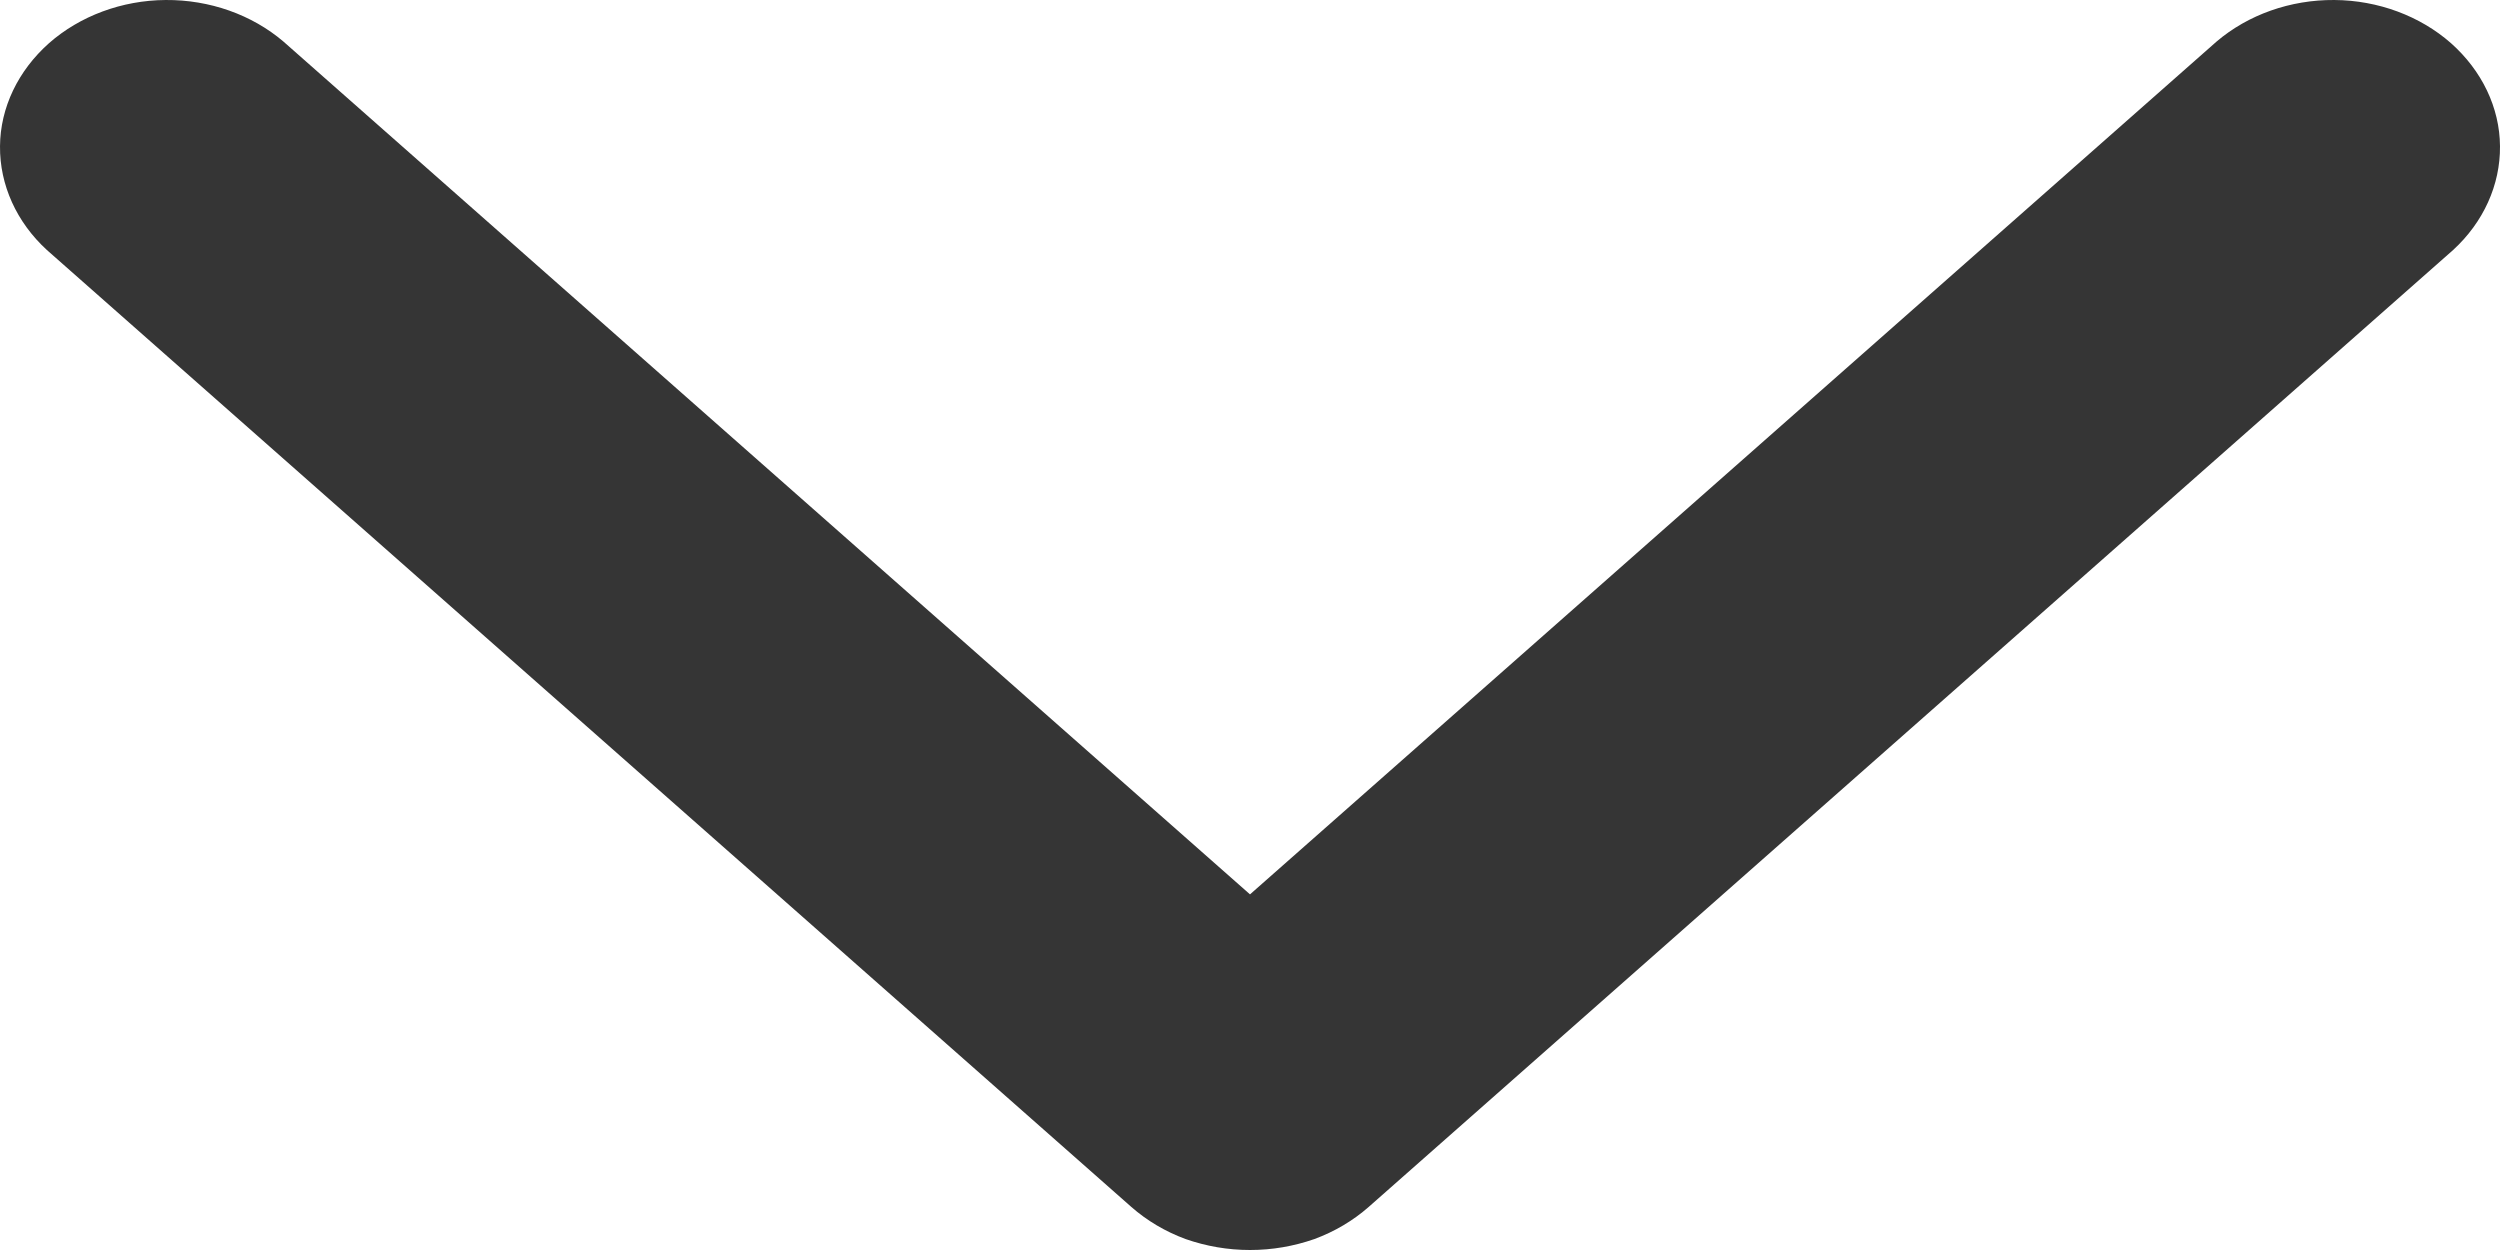 <svg width="8" height="4" viewBox="0 0 8 4" fill="none" xmlns="http://www.w3.org/2000/svg">
<path d="M7.093 0.133L4 2.862L0.907 0.133C0.806 0.047 0.671 -0.001 0.53 1.78467e-05C0.39 0.001 0.256 0.051 0.157 0.138C0.058 0.226 0.001 0.344 2.02242e-05 0.468C-0.001 0.592 0.053 0.711 0.15 0.8L3.62 3.862C3.67 3.906 3.729 3.941 3.794 3.965C3.86 3.988 3.929 4 4 4C4.071 4 4.14 3.988 4.206 3.965C4.271 3.941 4.33 3.906 4.38 3.862L7.85 0.8C7.947 0.711 8.001 0.592 8 0.468C7.999 0.344 7.942 0.226 7.843 0.138C7.744 0.051 7.61 0.001 7.47 1.78467e-05C7.329 -0.001 7.194 0.047 7.093 0.133Z" fill="#353535"/>
</svg>
